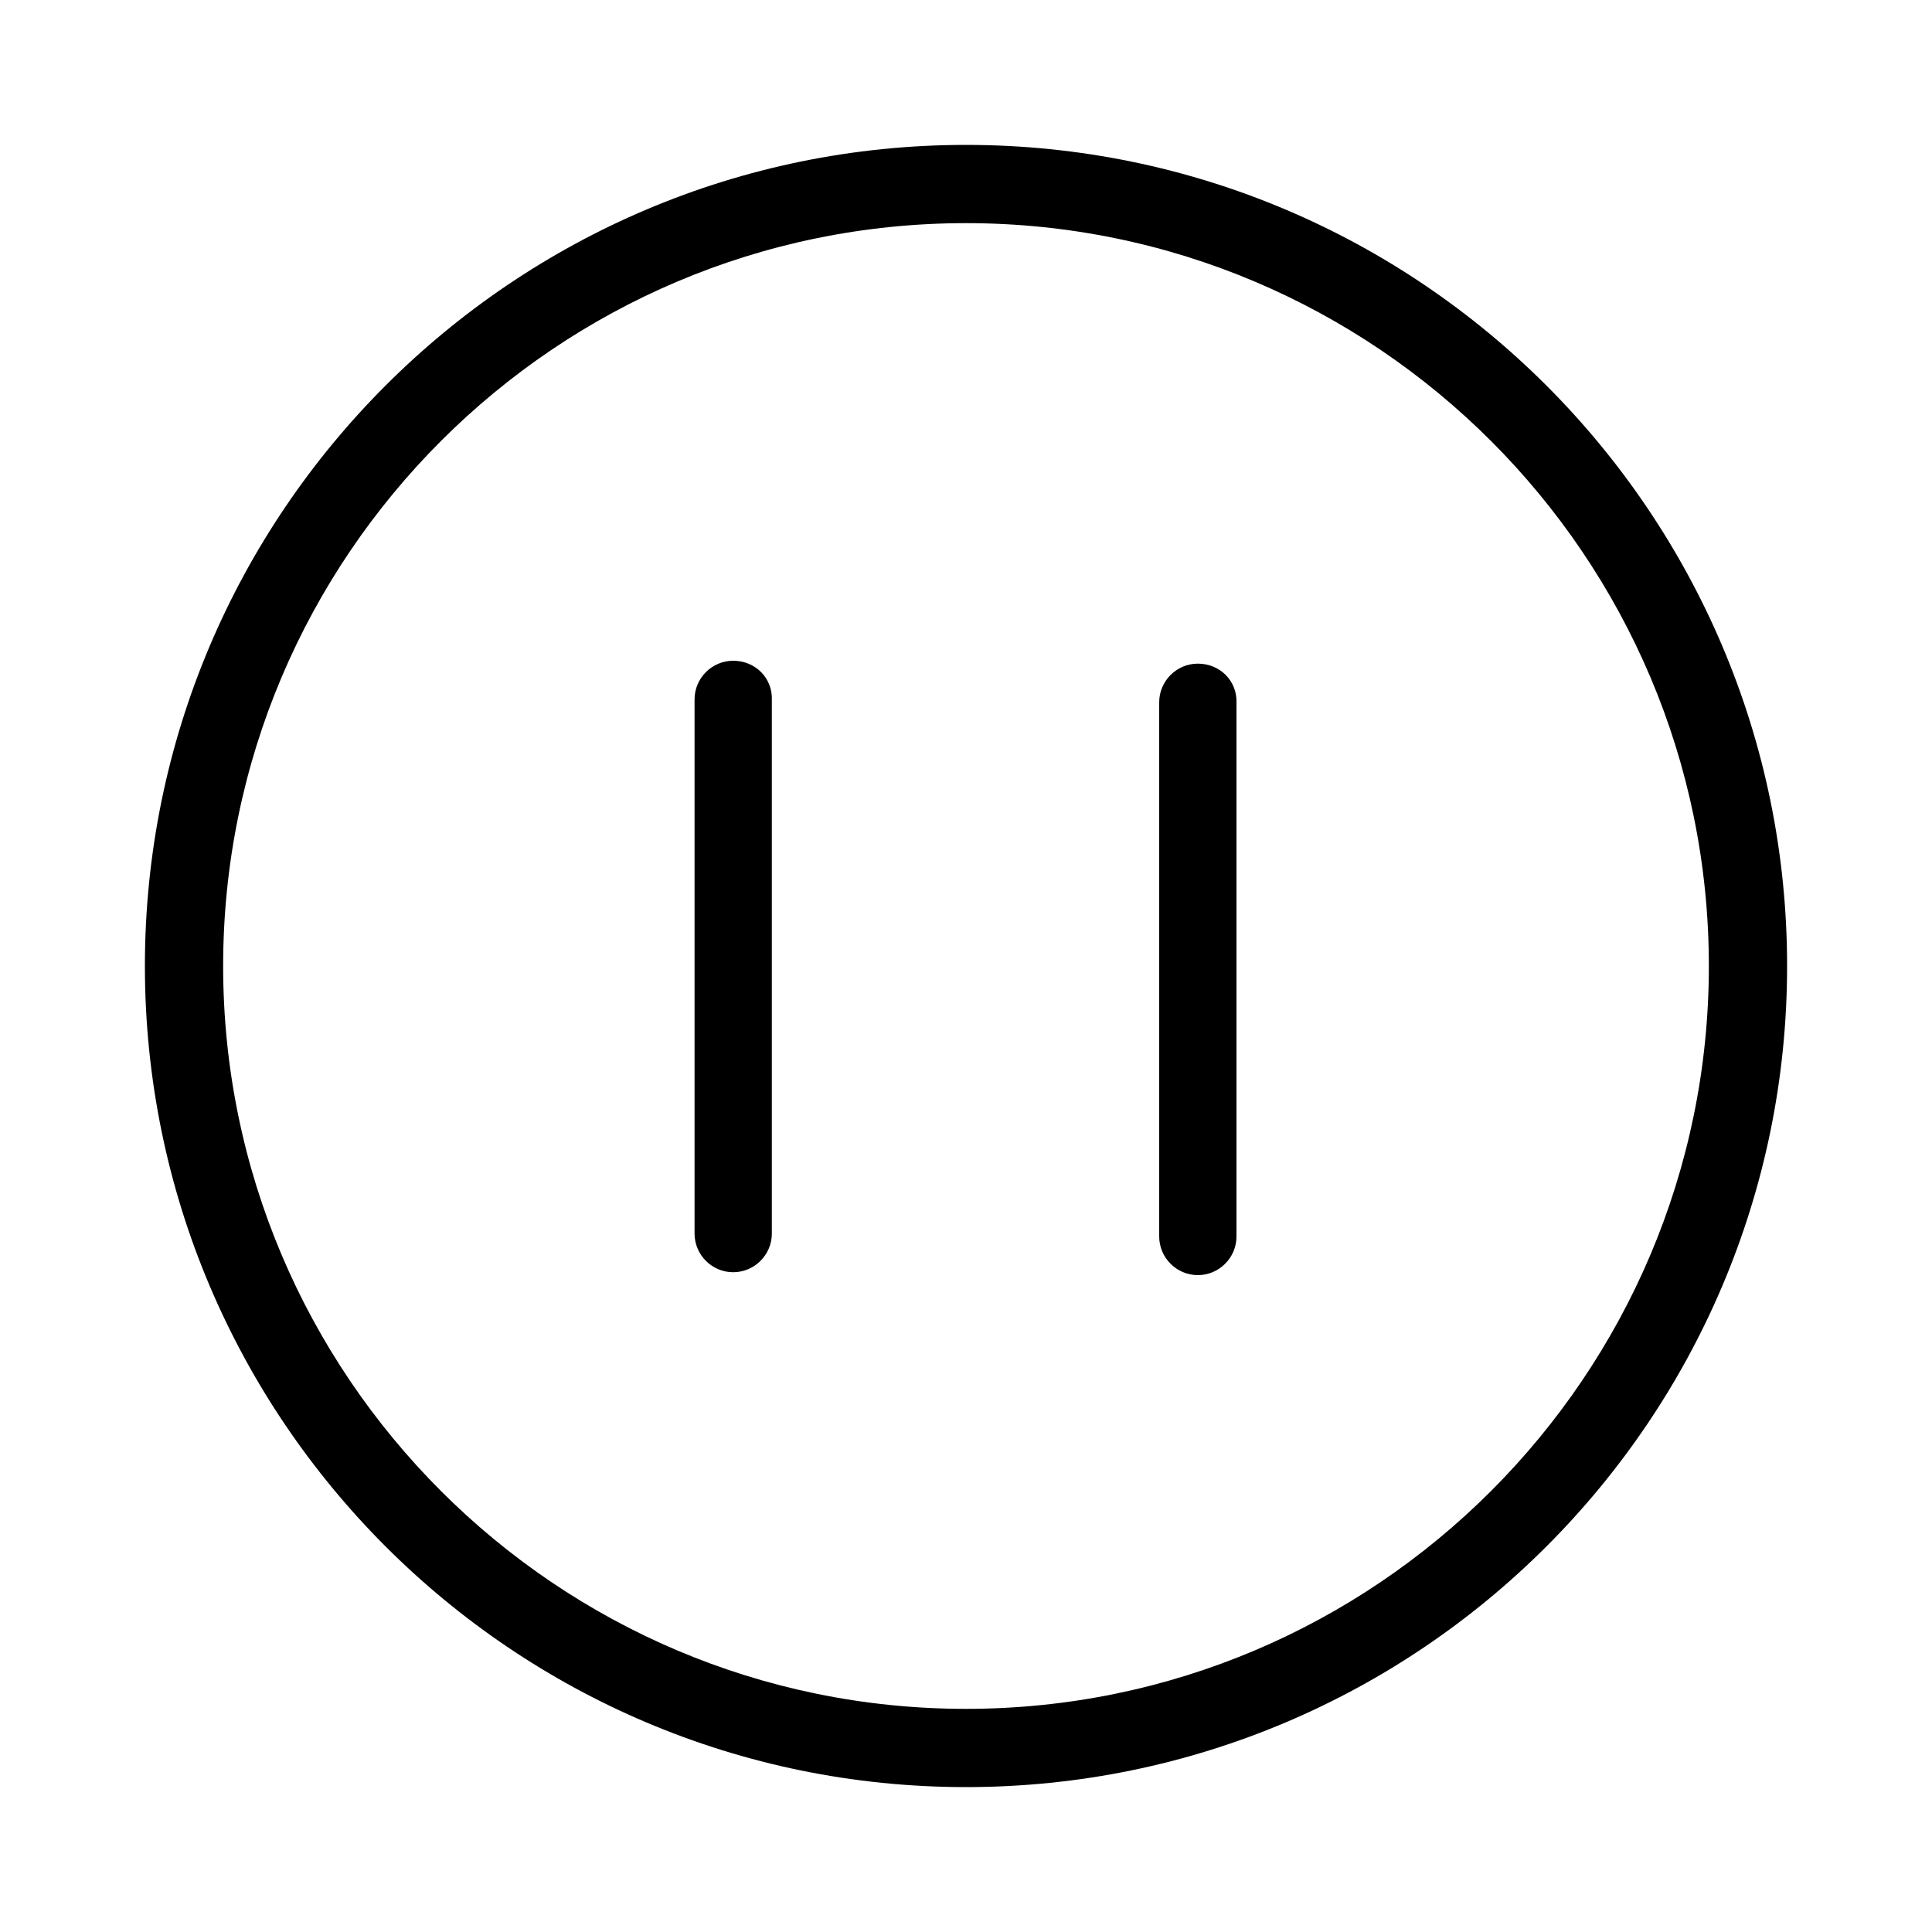 <svg t="1593875895884" class="icon" viewBox="0 0 1024 1024" version="1.1" xmlns="http://www.w3.org/2000/svg" p-id="2462" width="200" height="200"><path d="M512 76.8c-240.128 0-435.2 195.072-435.2 435.2s195.072 435.2 435.2 435.2 435.2-195.072 435.2-435.2-195.072-435.2-435.2-435.2z m0 828.928c-217.088 0-393.728-176.64-393.728-393.728S294.912 118.272 512 118.272s393.728 176.64 393.728 393.728-176.64 393.728-393.728 393.728z" p-id="2463"></path><path d="M388.608 350.208c-11.264 0-20.48 9.216-20.48 20.48v283.136c0 11.264 9.216 20.48 20.48 20.48s20.48-9.216 20.48-20.48V371.2c0.512-11.776-8.704-20.992-20.48-20.992zM634.88 351.744c-11.264 0-20.48 9.216-20.48 20.48V655.36c0 11.264 9.216 20.48 20.48 20.48s20.48-9.216 20.48-20.48V372.736c0.512-11.776-8.704-20.992-20.48-20.992z" p-id="2464"></path></svg>